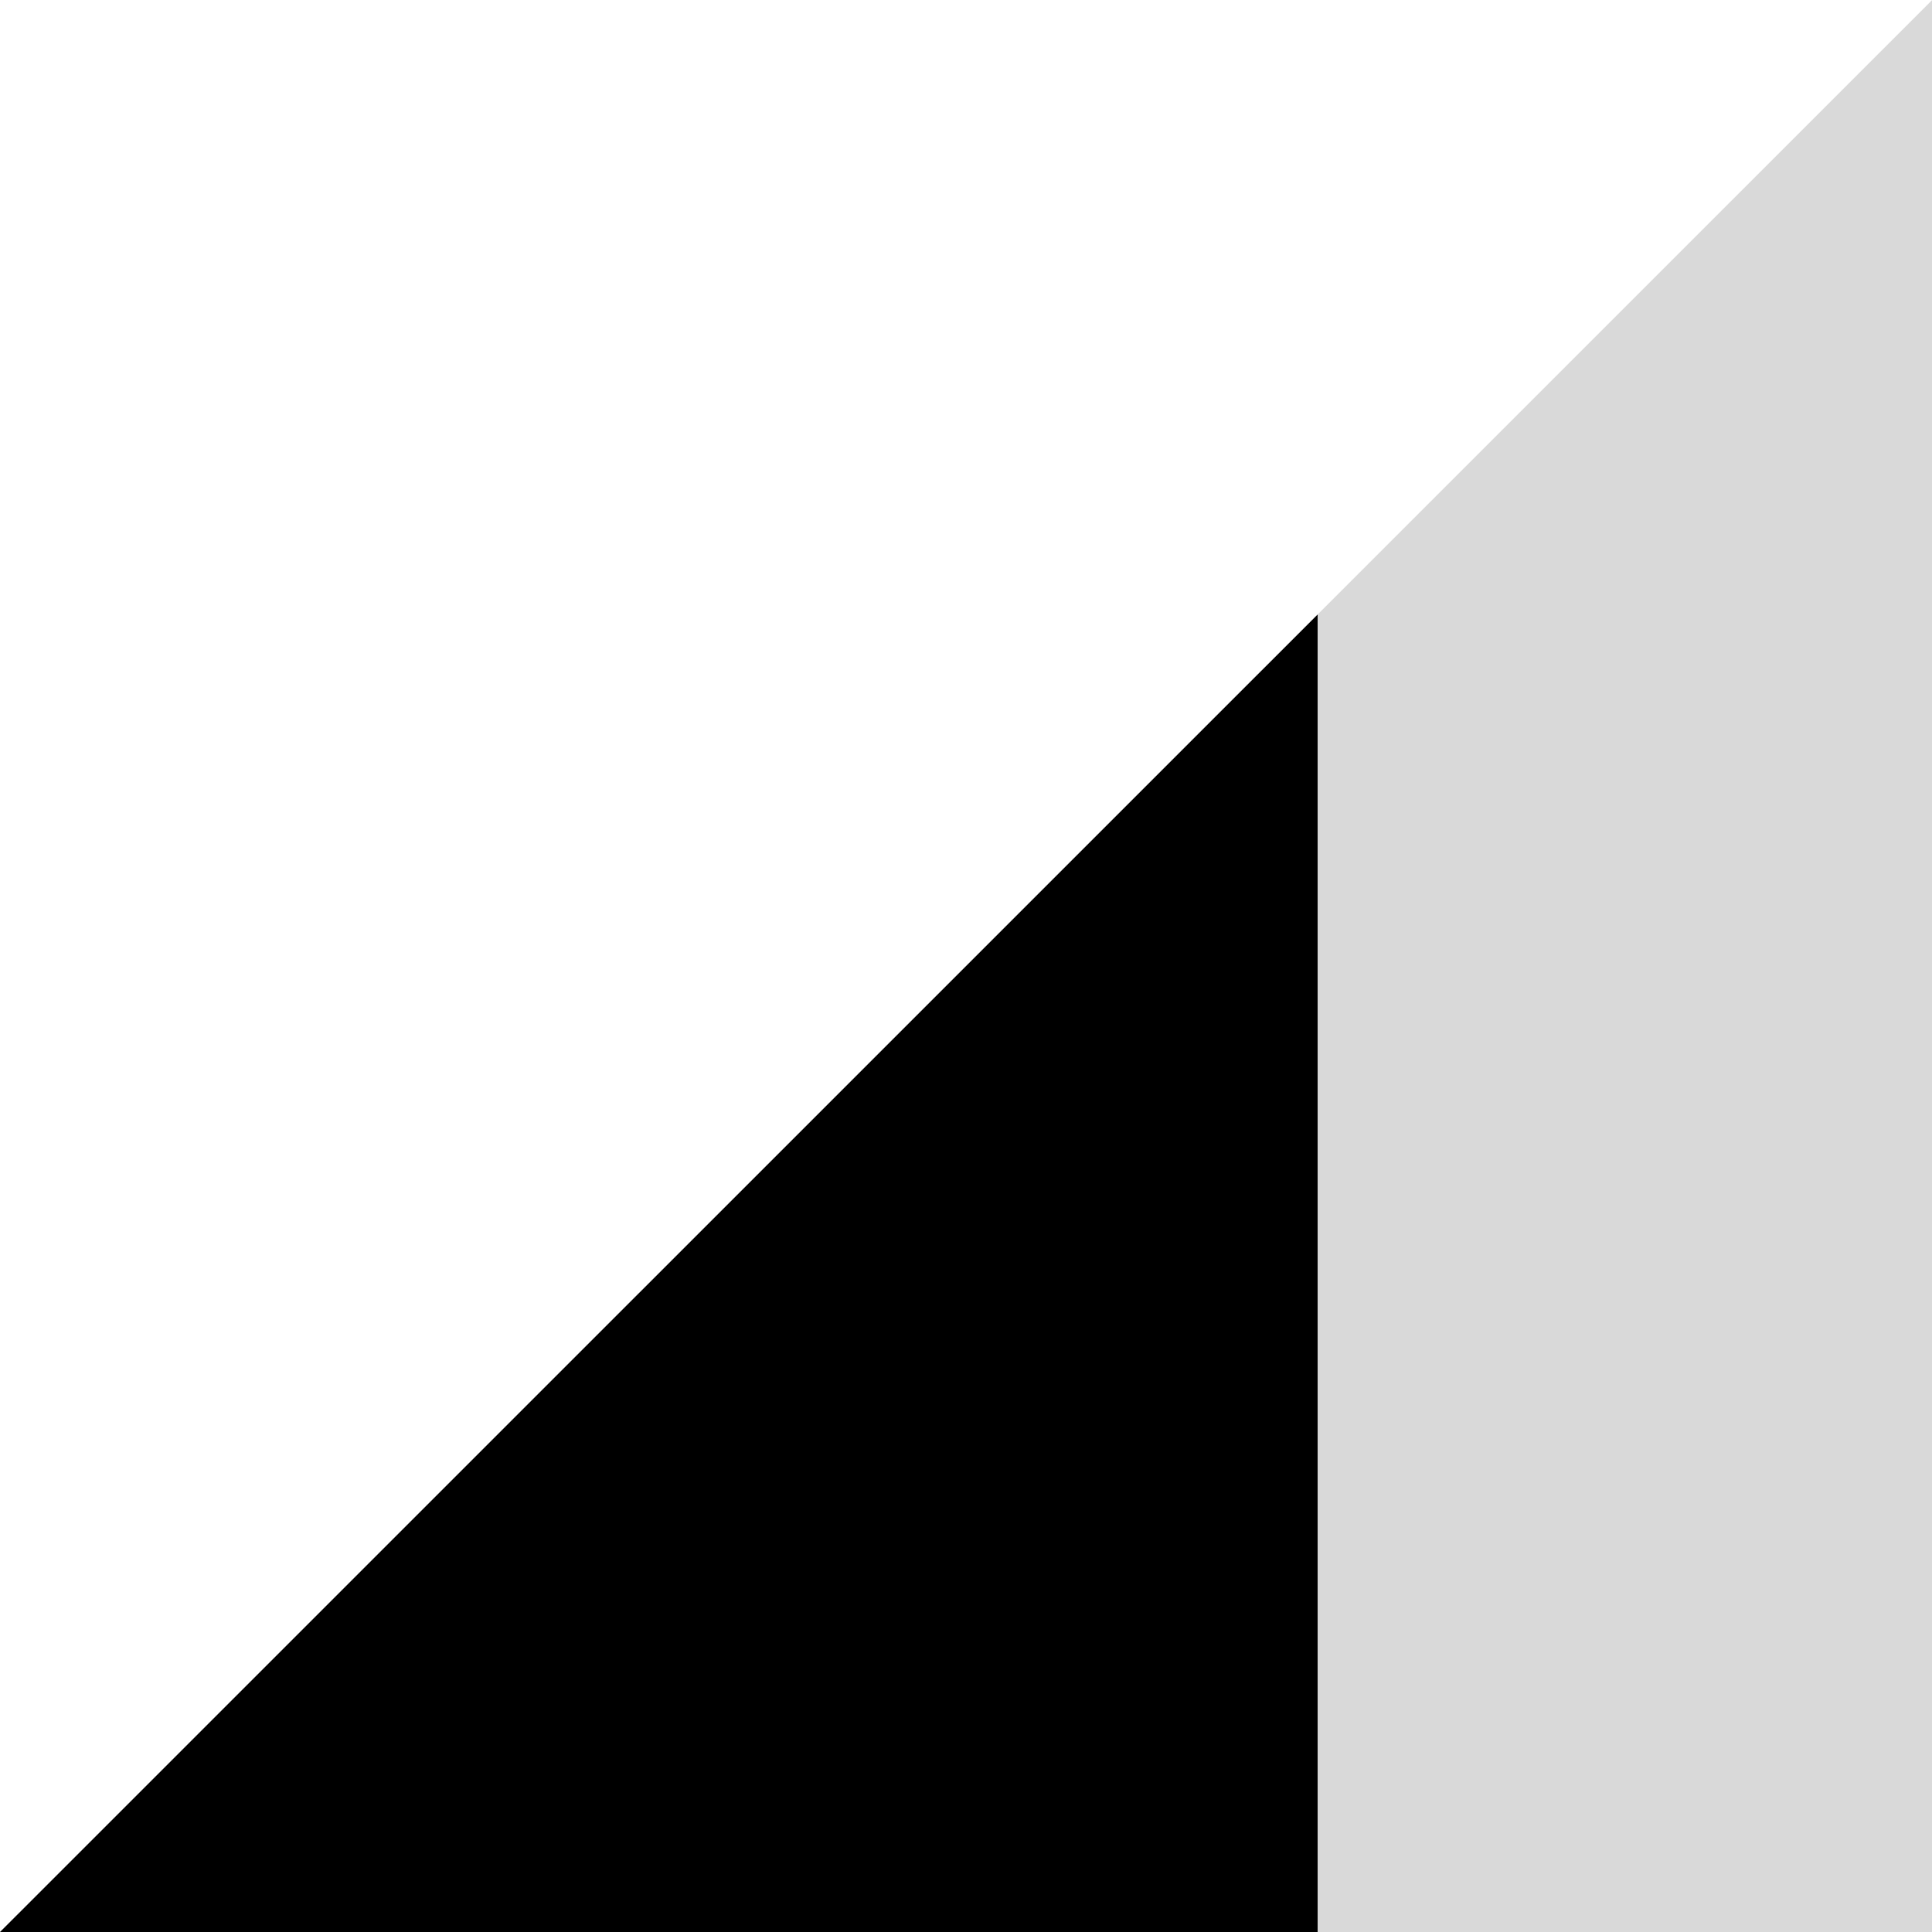 <svg width="12" height="12" viewBox="0 0 12 12" fill="none" xmlns="http://www.w3.org/2000/svg">
<path d="M0 12L12.001 -1.43051e-06L12.001 12L0 12Z" fill="url(#paint0_linear_866_30)"/>
<defs>
<linearGradient id="paint0_linear_866_30" x1="0" y1="6" x2="12.001" y2="6" gradientUnits="userSpaceOnUse">
<stop offset="0.682"/>
<stop offset="0.682" stop-opacity="0.15"/>
</linearGradient>
</defs>
</svg>
